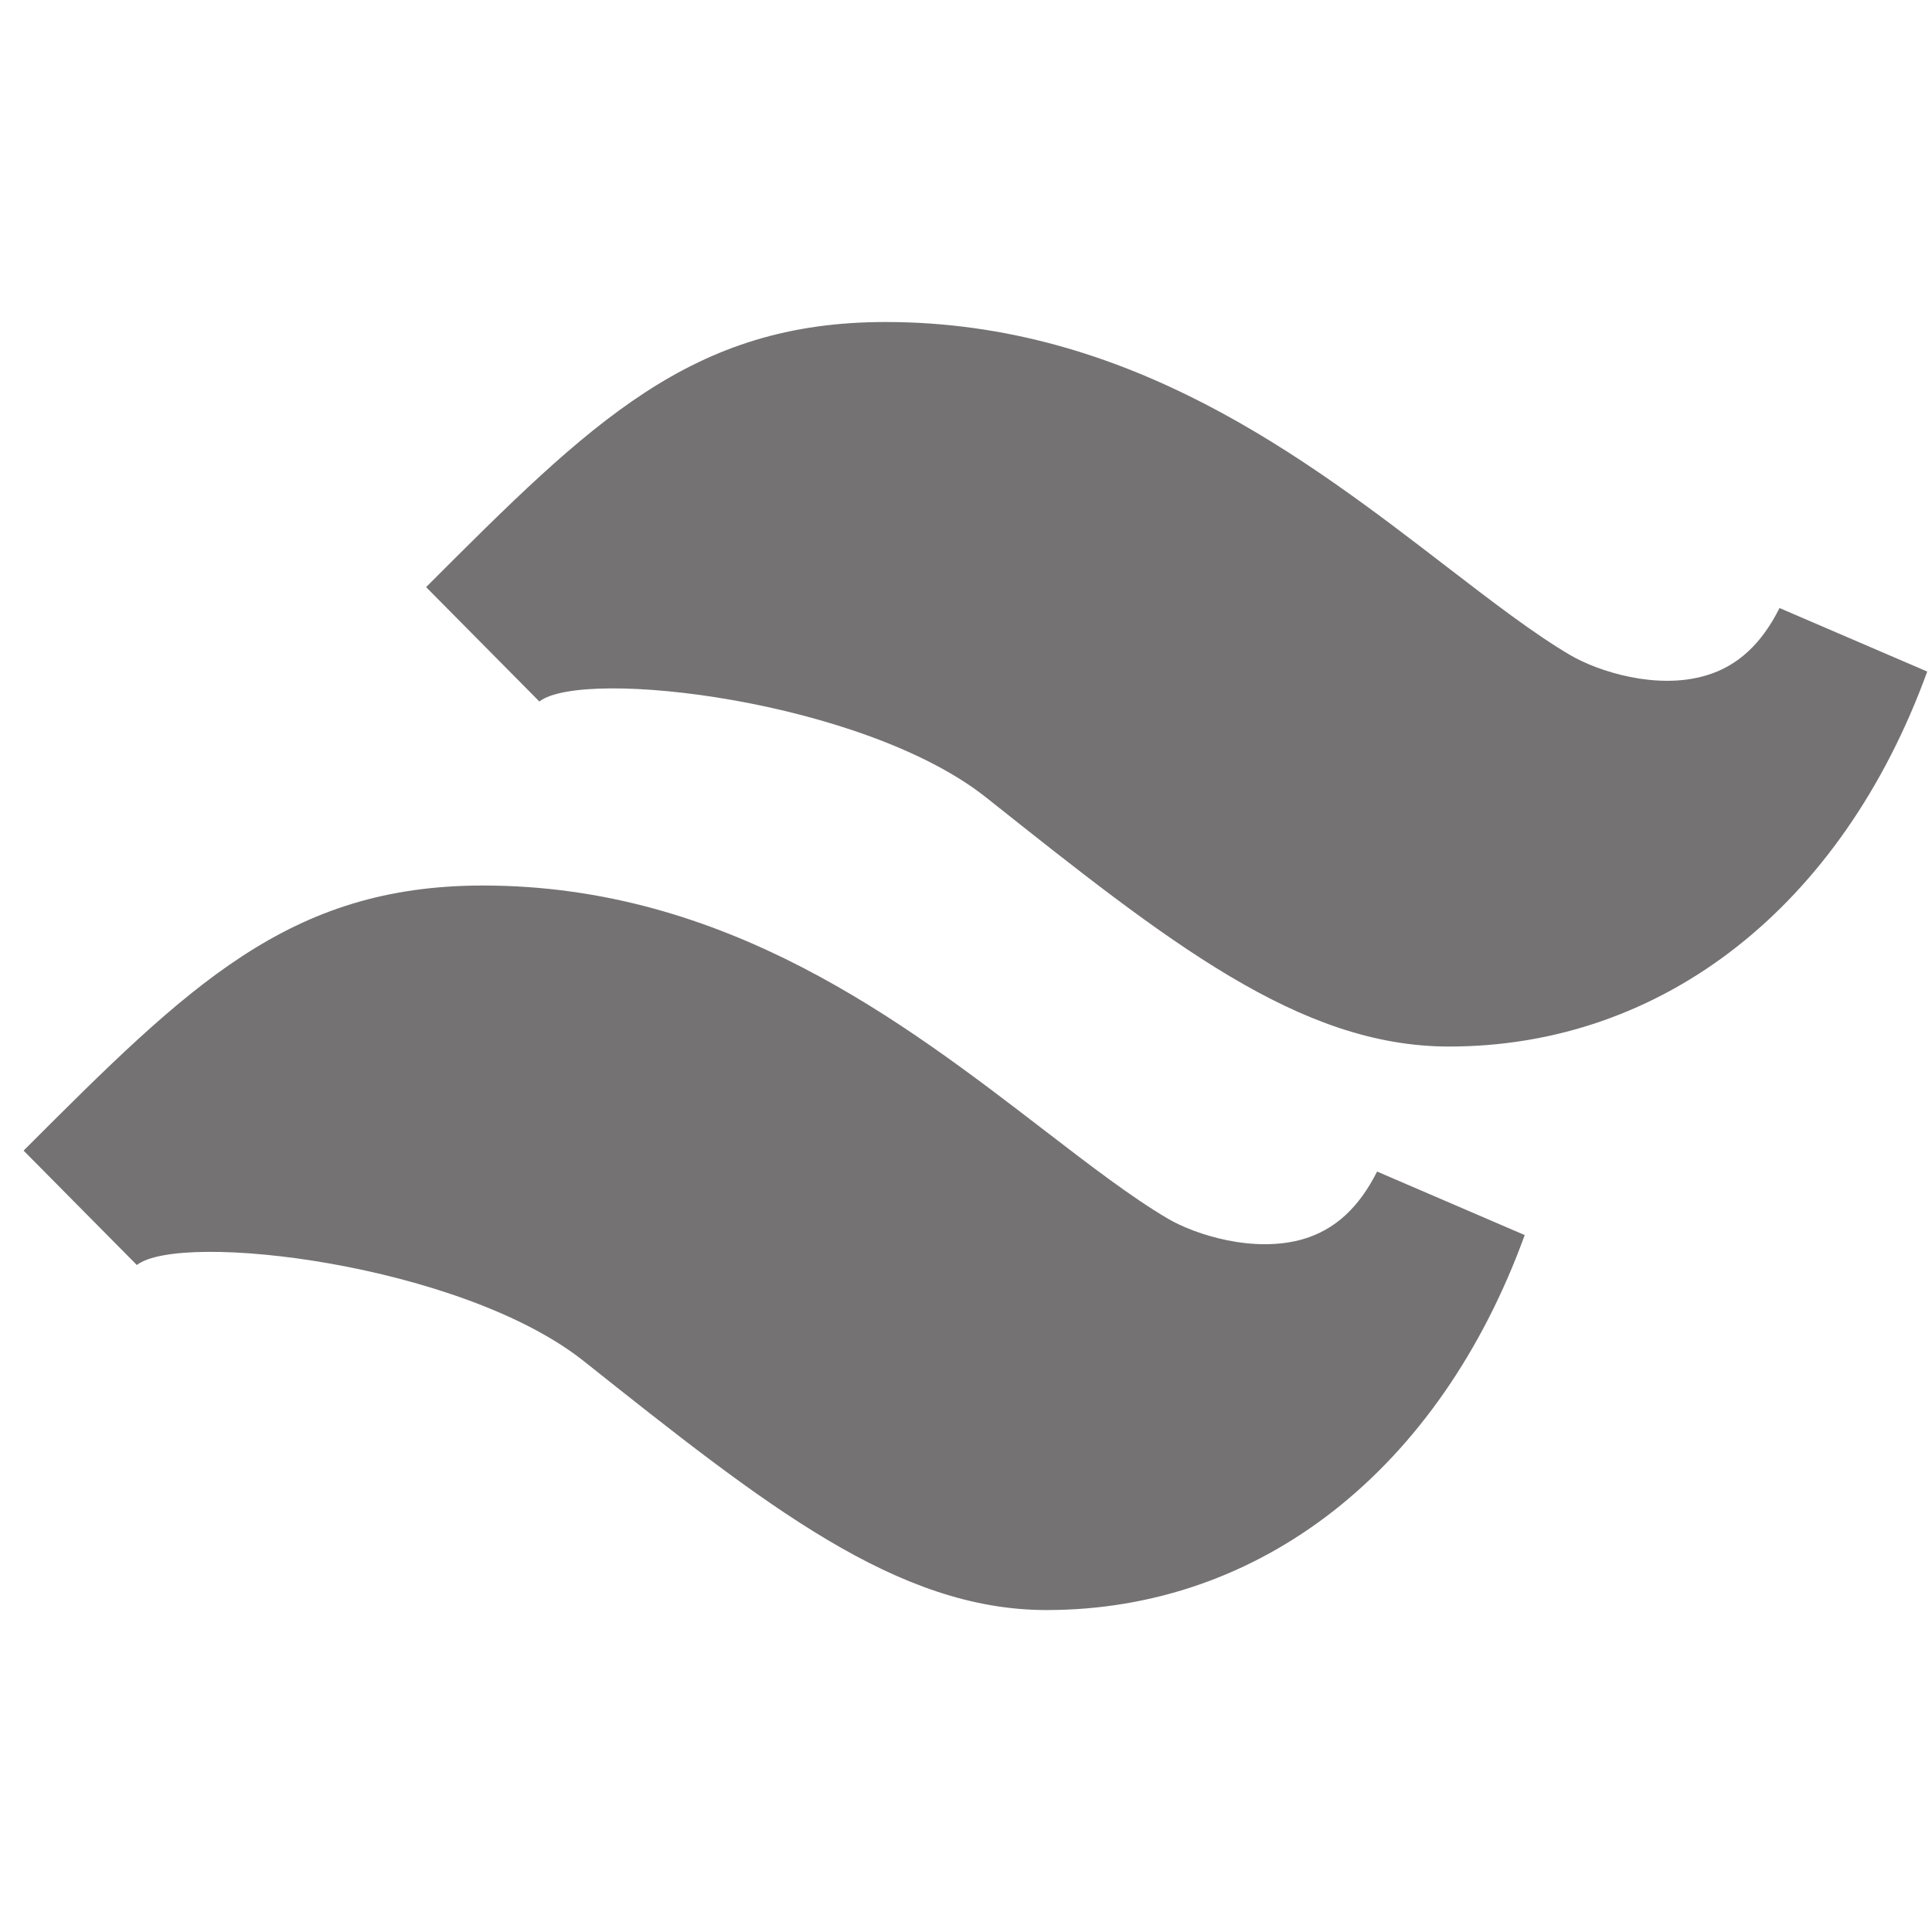 <svg xmlns="http://www.w3.org/2000/svg" xmlns:xlink="http://www.w3.org/1999/xlink" viewBox="0,0,256,256" width="24px" height="24px" fill-rule="nonzero"><g fill="#747272" fill-rule="nonzero" stroke="none" stroke-width="1" stroke-linecap="butt" stroke-linejoin="miter" stroke-miterlimit="10" stroke-dasharray="" stroke-dashoffset="0" font-family="none" font-weight="none" font-size="none" text-anchor="none" style="mix-blend-mode: normal"><g transform="scale(10.667,10.667)"><path d="M22.105,7.553c-0.224,0.448 -0.523,0.723 -0.914,0.838c-0.614,0.183 -1.343,-0.052 -1.685,-0.253c-0.451,-0.265 -0.974,-0.667 -1.527,-1.092c-1.765,-1.358 -3.961,-3.046 -6.979,-3.046c-2.414,0 -3.654,1.239 -5.707,3.293l1.407,1.421c0.546,-0.425 4.031,-0.015 5.552,1.194c2.259,1.795 3.89,3.092 5.748,3.092c2.659,0 4.879,-1.741 5.94,-4.658zM16.192,15.391c-0.613,0.18 -1.343,-0.052 -1.685,-0.253c-0.451,-0.265 -0.974,-0.667 -1.527,-1.092c-1.766,-1.358 -3.962,-3.046 -6.98,-3.046c-2.414,0 -3.654,1.239 -5.707,3.293l1.407,1.421c0.545,-0.427 4.032,-0.014 5.552,1.194c2.259,1.795 3.89,3.092 5.748,3.092c2.659,0 4.879,-1.741 5.94,-4.658l-1.834,-0.789c-0.225,0.448 -0.523,0.722 -0.914,0.838z"></path></g></g></svg>